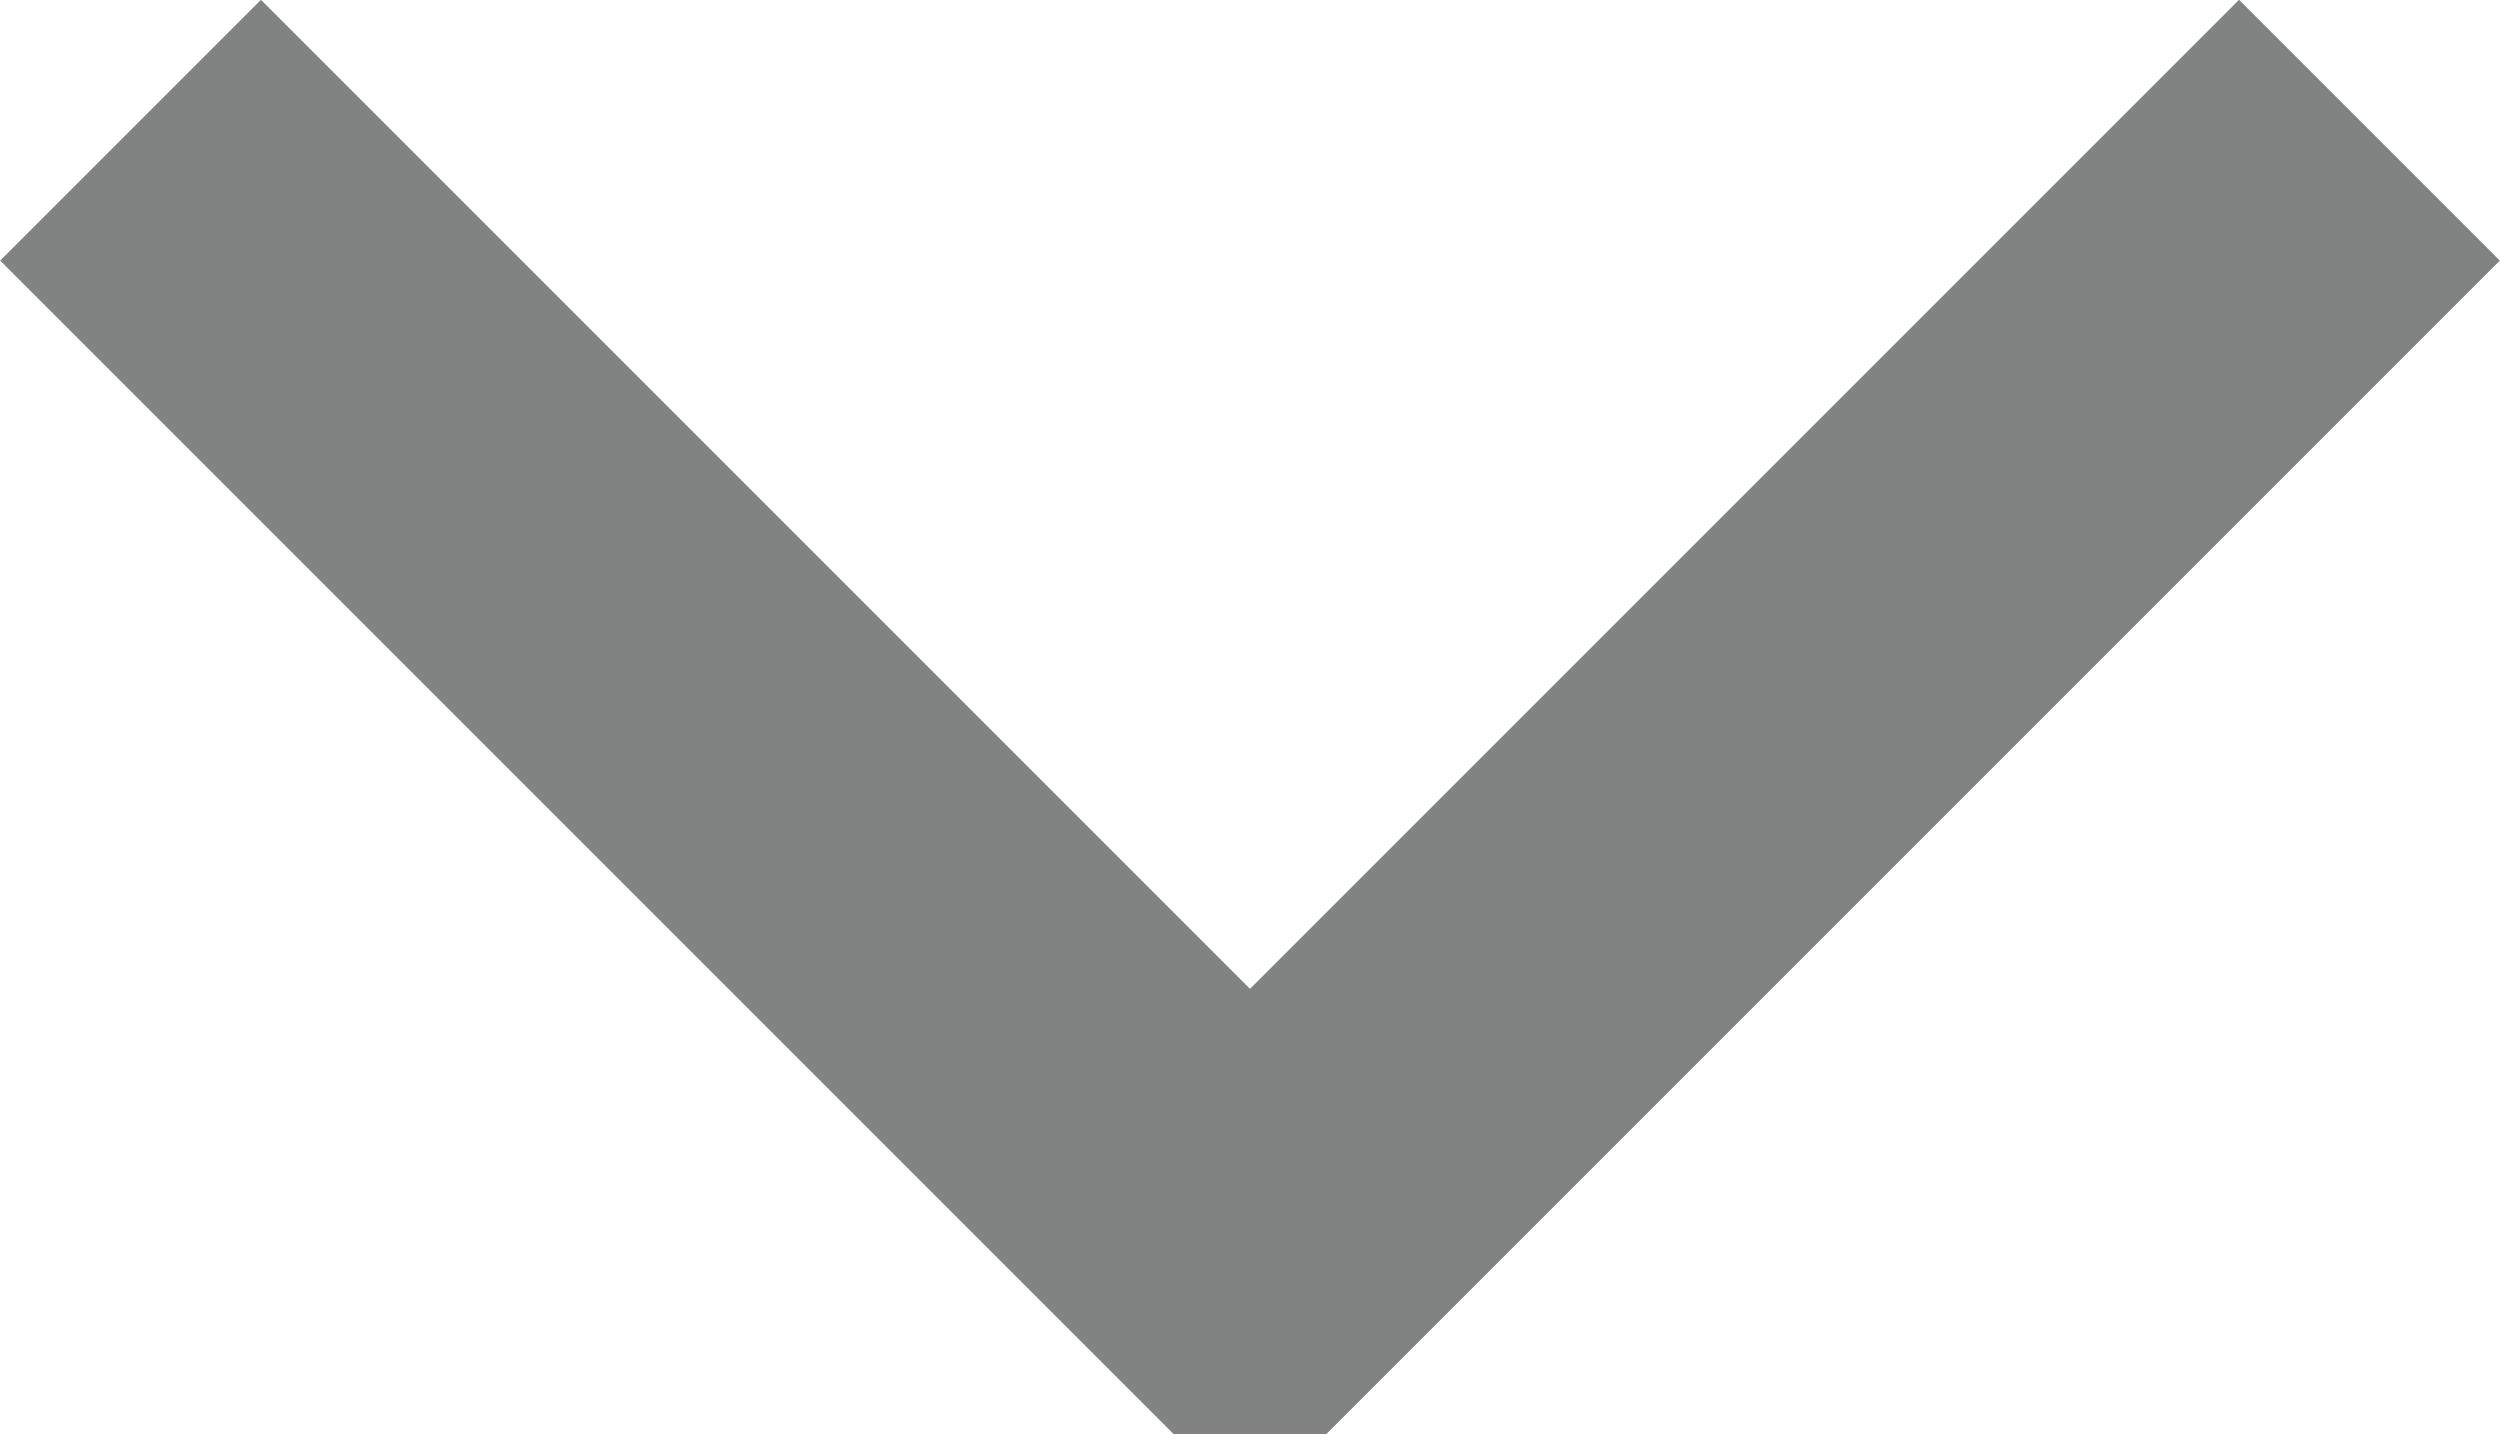 <svg xmlns="http://www.w3.org/2000/svg" width="6.778" height="3.889" viewBox="0 0 6.778 3.889">
  <g id="Сгруппировать_175" data-name="Сгруппировать 175" transform="translate(-400.656 -928.482)">
    <path id="Контур_2" data-name="Контур 2" d="M407.08,928.835l-3.035,3.035h0l-3.035-3.035" transform="translate(0)" fill="none" stroke="#818282" stroke-miterlimit="10" stroke-width="1"/>
  </g>
</svg>
